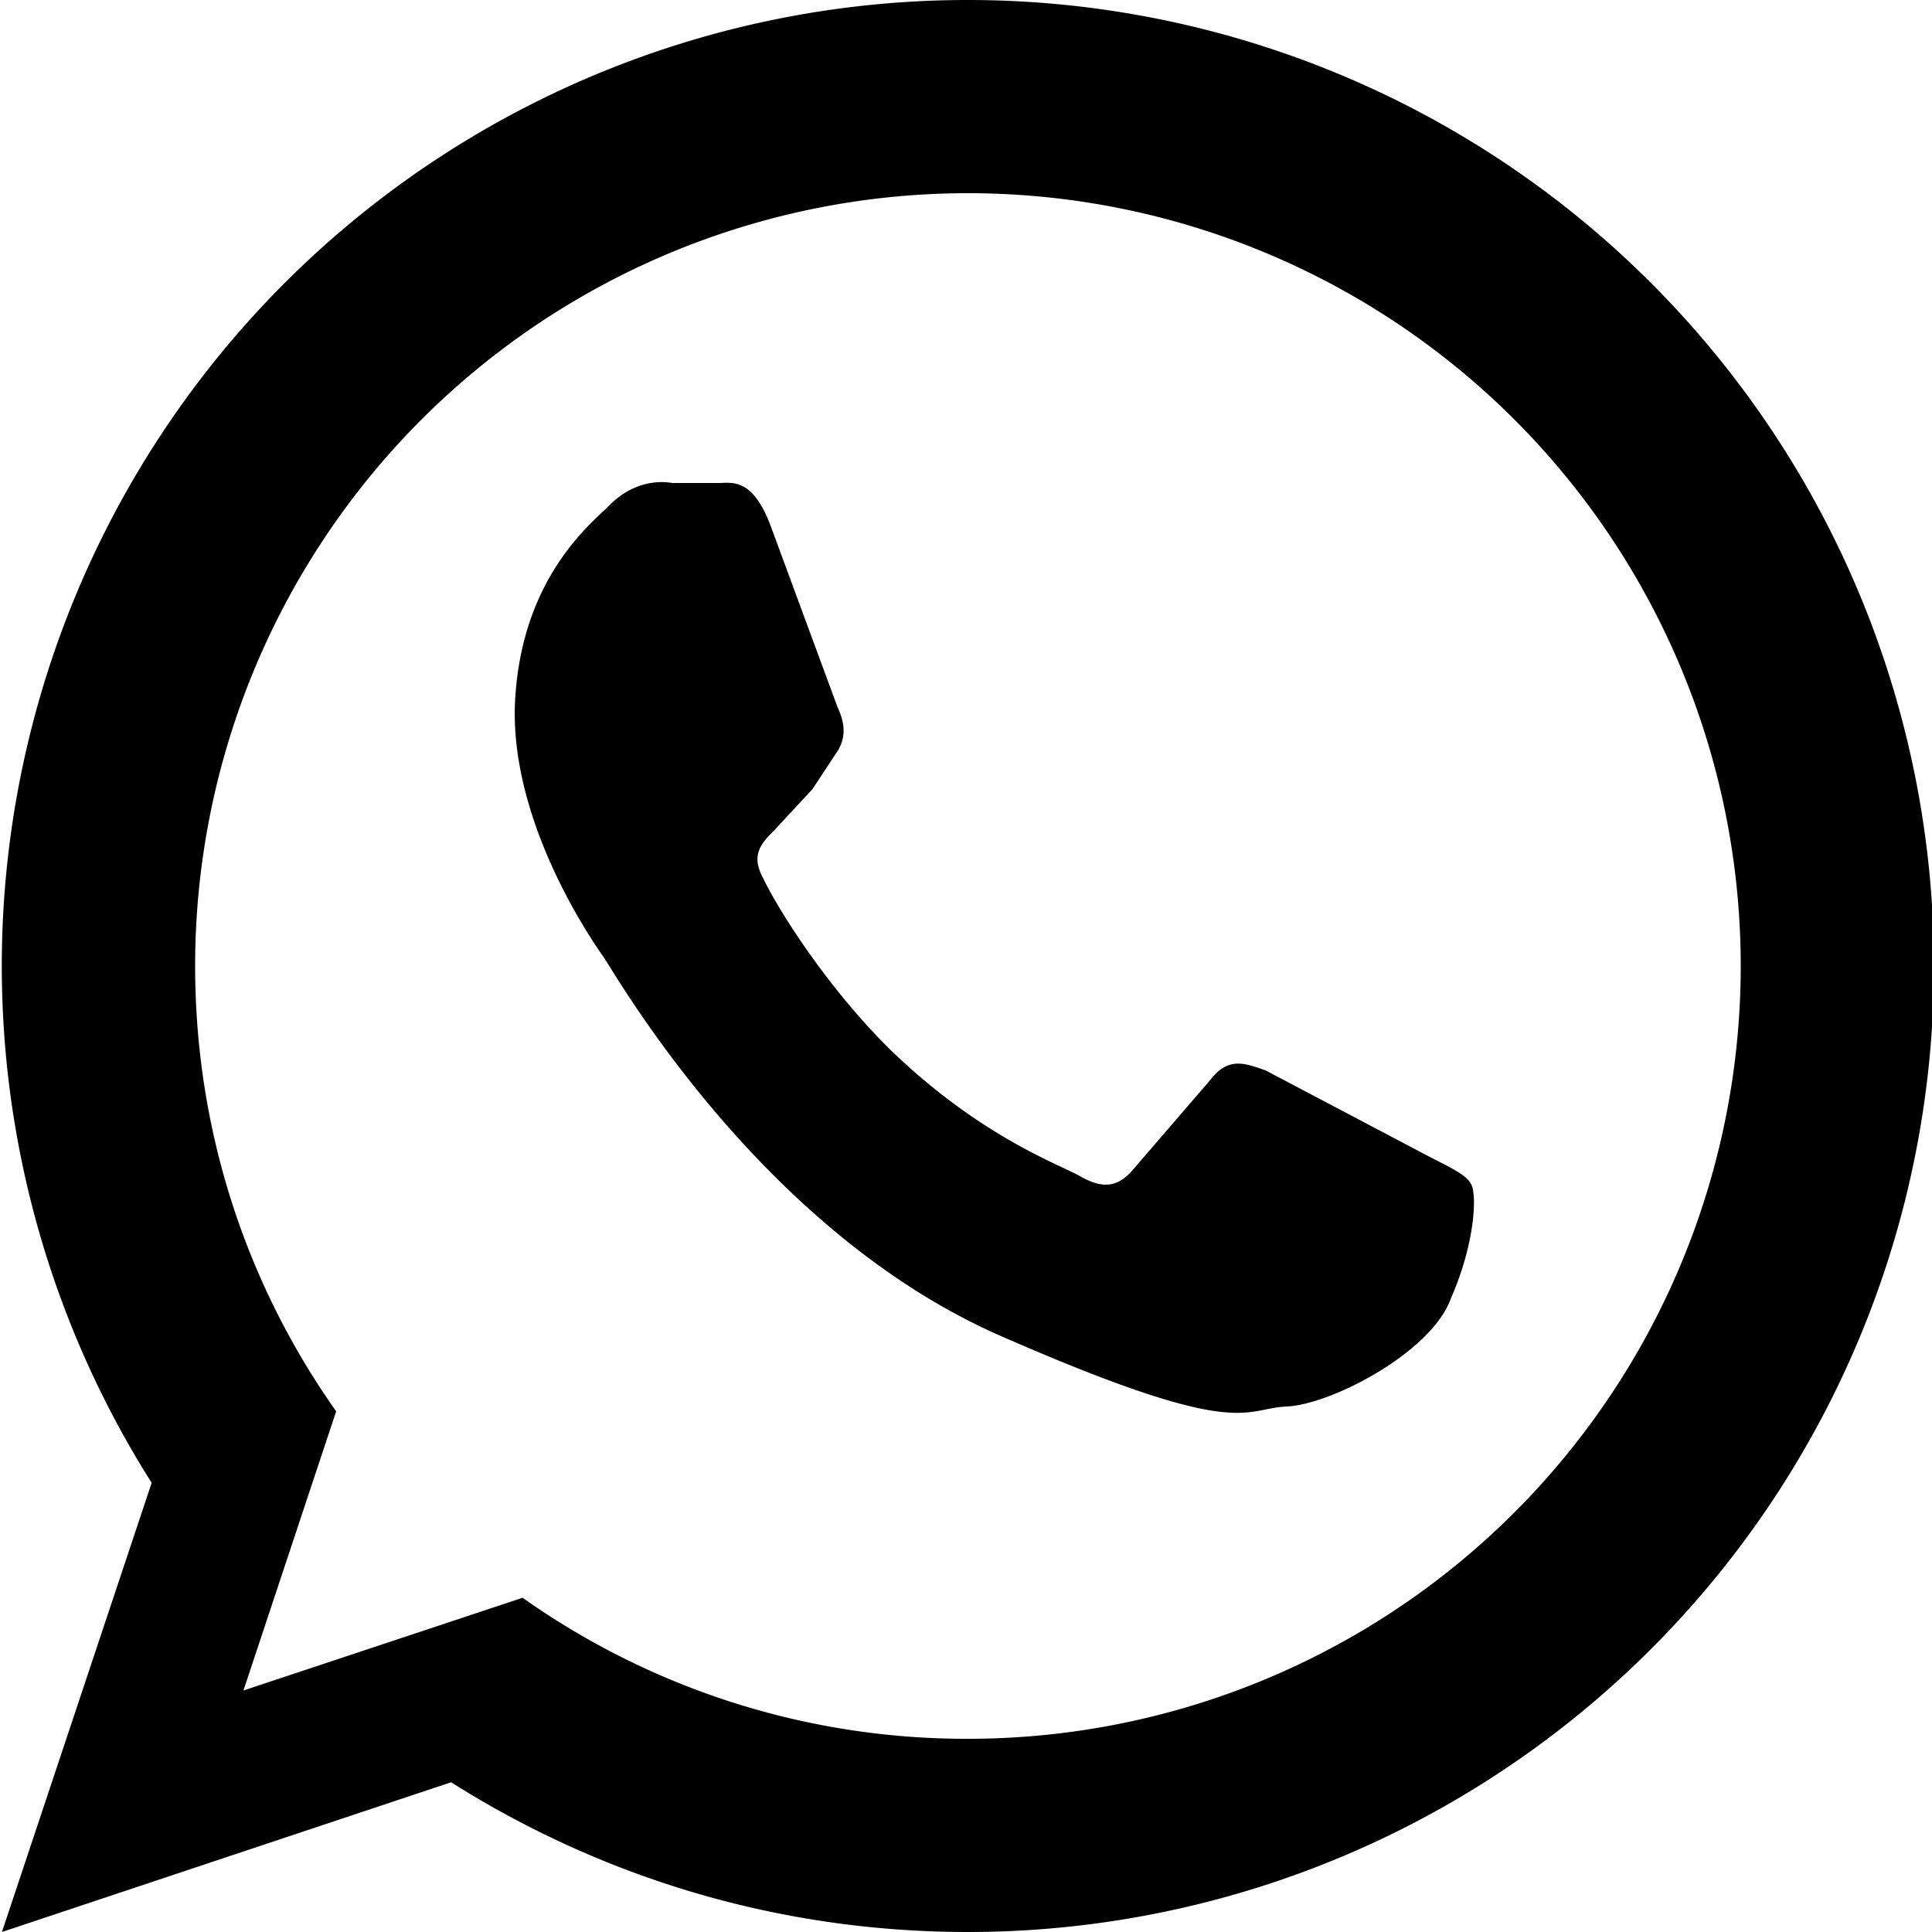 <svg xmlns="http://www.w3.org/2000/svg" width="20" height="20" viewBox="0 0 20 20"><g><g><path d="M14.77 11.96c.25.13.41.2.46.3.06.11.04.61-.21 1.18-.2.56-1.24 1.1-1.7 1.12-.46.02-.47.36-2.96-.73-2.49-1.09-3.99-3.75-4.11-3.92-.12-.17-.96-1.38-.92-2.61.05-1.22.69-1.8.95-2.04.24-.26.51-.29.68-.26h.47c.15 0 .36-.06.55.45l.69 1.87c.06.13.1.28.01.44l-.27.41-.39.42c-.12.12-.26.25-.12.5.12.26.62 1.09 1.32 1.78.91.88 1.71 1.17 1.95 1.3.24.14.39.12.54-.04l.81-.94c.19-.25.35-.19.58-.11zM10.02 0a10 10 0 1 1 0 20c-1.97 0-3.8-.57-5.35-1.55L.02 20l1.55-4.65A10 10 0 0 1 10.02 0zm0 2a8 8 0 0 0-8 8c0 1.72.54 3.31 1.46 4.61l-.96 2.89 2.89-.96A7.95 7.95 0 0 0 10.02 18a8 8 0 0 0 0-16z"/></g></g></svg>